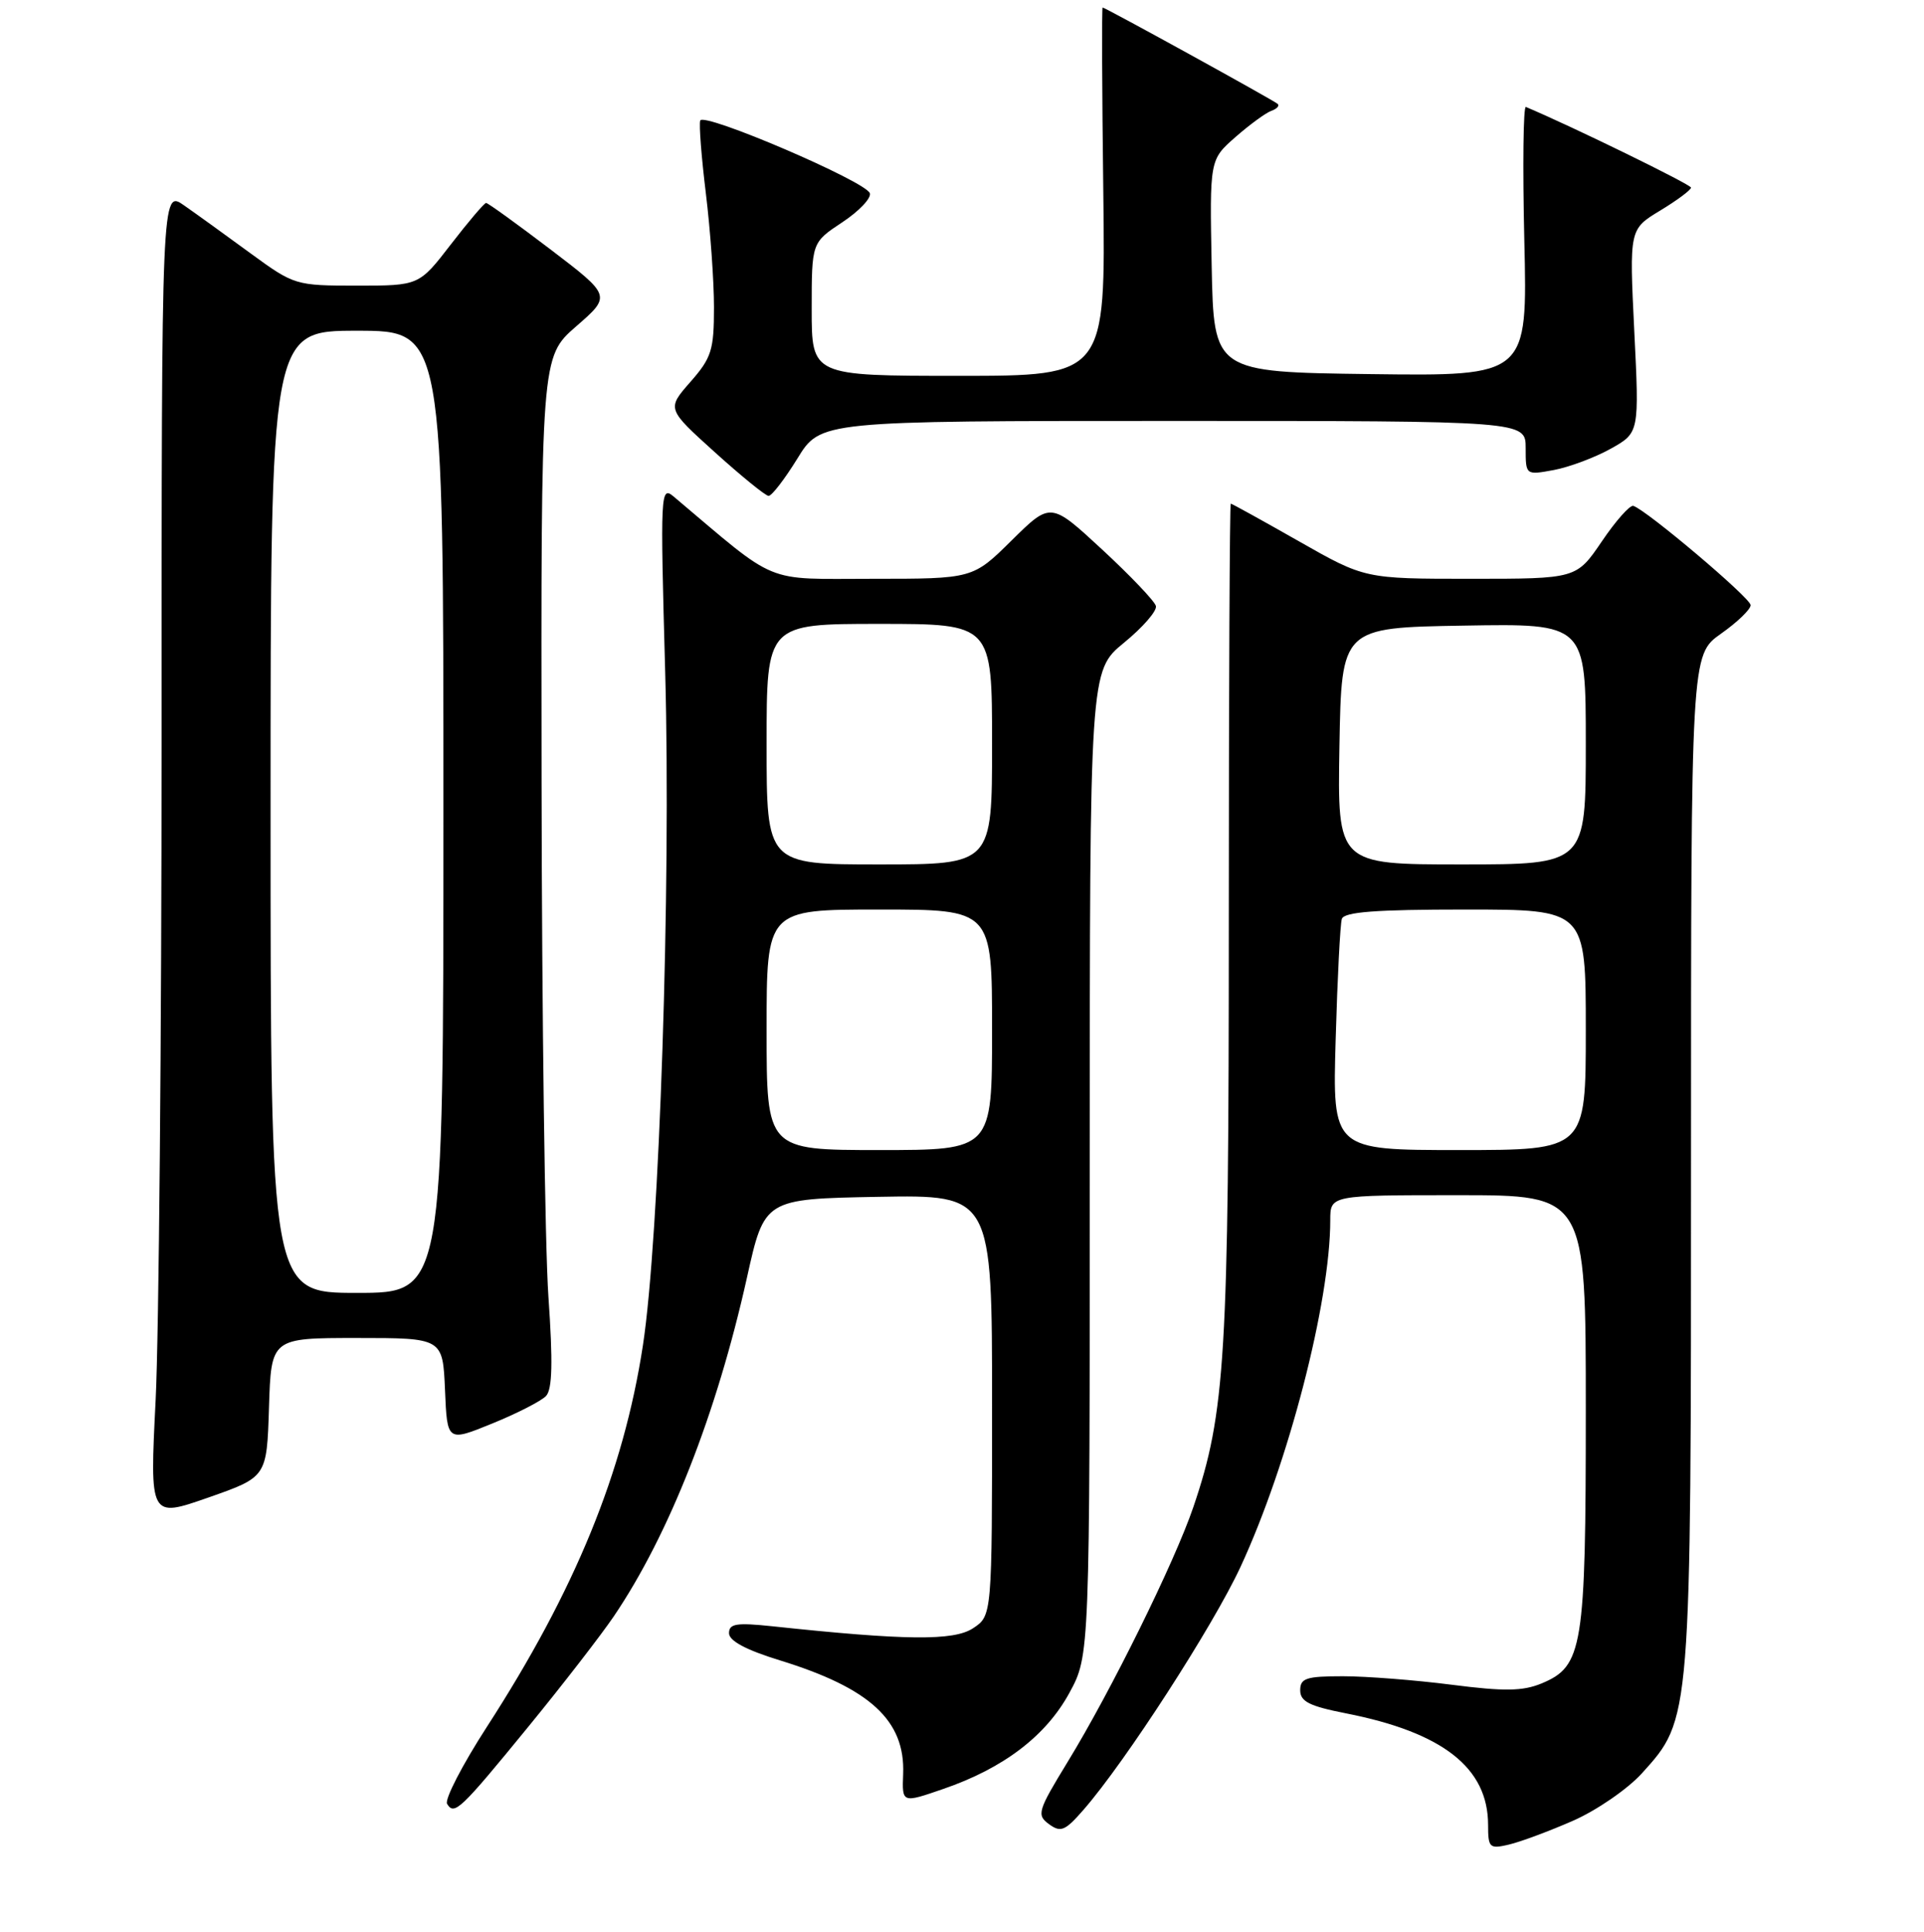 <?xml version="1.0" encoding="UTF-8" standalone="no"?>
<!DOCTYPE svg PUBLIC "-//W3C//DTD SVG 1.1//EN" "http://www.w3.org/Graphics/SVG/1.1/DTD/svg11.dtd" >
<svg xmlns="http://www.w3.org/2000/svg" xmlns:xlink="http://www.w3.org/1999/xlink" version="1.1" viewBox="0 0 256 257">
 <g >
 <path fill="currentColor"
d=" M 209.26 242.24 C 212.44 240.85 216.56 238.01 218.46 235.92 C 225.04 228.63 225.00 229.15 225.00 154.38 C 225.00 87.13 225.00 87.13 228.98 84.31 C 231.17 82.77 232.95 81.05 232.93 80.50 C 232.91 79.54 219.03 67.81 217.32 67.30 C 216.87 67.17 214.98 69.29 213.13 72.03 C 209.75 77.00 209.75 77.00 195.68 77.00 C 181.60 77.00 181.60 77.00 172.81 72.00 C 167.97 69.25 163.90 67.00 163.76 67.00 C 163.62 67.00 163.50 91.86 163.50 122.25 C 163.50 180.52 163.05 187.95 158.78 200.50 C 156.29 207.82 147.79 225.04 142.03 234.44 C 138.07 240.93 137.91 241.46 139.58 242.68 C 141.14 243.82 141.72 243.58 144.19 240.74 C 149.73 234.39 161.38 216.37 165.04 208.49 C 171.42 194.75 177.00 173.23 177.00 162.32 C 177.00 159.00 177.00 159.00 194.00 159.00 C 211.00 159.00 211.00 159.00 211.00 187.53 C 211.00 219.29 210.61 221.67 205.11 223.96 C 202.61 224.99 200.16 225.03 193.16 224.13 C 188.32 223.51 181.81 223.00 178.68 223.00 C 173.80 223.00 173.00 223.26 173.00 224.87 C 173.00 226.36 174.23 226.98 179.06 227.93 C 191.98 230.47 197.99 235.18 198.00 242.77 C 198.00 245.82 198.18 246.00 200.75 245.40 C 202.26 245.05 206.09 243.63 209.26 242.24 Z  M 70.31 229.70 C 74.90 224.09 80.02 217.47 81.69 215.00 C 89.05 204.12 95.35 188.07 99.38 170.00 C 101.71 159.50 101.71 159.50 116.86 159.22 C 132.00 158.95 132.00 158.95 132.00 186.95 C 132.00 214.95 132.00 214.95 129.46 216.62 C 126.89 218.31 120.48 218.24 102.75 216.35 C 97.99 215.85 97.00 216.00 97.00 217.27 C 97.00 218.29 99.26 219.50 103.75 220.88 C 115.77 224.58 120.45 228.89 120.17 236.01 C 120.02 239.89 120.02 239.89 125.49 238.00 C 133.53 235.24 139.17 230.94 142.29 225.21 C 145.00 220.23 145.00 220.23 145.00 154.74 C 145.00 89.24 145.00 89.24 149.55 85.51 C 152.06 83.46 153.97 81.26 153.80 80.62 C 153.64 79.98 150.42 76.60 146.65 73.11 C 139.80 66.77 139.80 66.77 134.62 71.88 C 129.44 77.00 129.44 77.00 116.08 77.00 C 101.43 77.00 103.73 77.95 89.66 66.08 C 87.88 64.58 87.84 65.32 88.51 89.51 C 89.29 117.97 87.74 164.70 85.54 179.00 C 82.96 195.84 76.53 211.56 64.79 229.72 C 61.52 234.78 59.13 239.40 59.49 239.98 C 60.45 241.54 61.22 240.82 70.31 229.70 Z  M 35.79 187.25 C 36.08 178.00 36.08 178.00 47.49 178.00 C 58.91 178.00 58.91 178.00 59.21 184.91 C 59.50 191.82 59.50 191.82 65.49 189.38 C 68.79 188.04 72.01 186.39 72.65 185.72 C 73.49 184.83 73.58 181.24 72.97 172.50 C 72.51 165.90 72.10 135.07 72.06 104.00 C 71.98 47.50 71.98 47.50 76.66 43.42 C 81.34 39.35 81.34 39.35 73.23 33.17 C 68.77 29.78 64.92 27.00 64.68 27.00 C 64.44 27.00 62.33 29.48 60.00 32.50 C 55.76 38.00 55.76 38.00 47.49 38.00 C 39.33 38.00 39.14 37.94 33.36 33.72 C 30.14 31.36 26.15 28.48 24.50 27.33 C 21.50 25.22 21.50 25.22 21.50 97.86 C 21.50 137.81 21.14 177.58 20.71 186.23 C 19.92 201.95 19.92 201.95 27.71 199.23 C 35.50 196.50 35.50 196.50 35.79 187.25 Z  M 106.10 61.00 C 109.17 56.00 109.17 56.00 156.09 56.00 C 203.00 56.00 203.00 56.00 203.00 59.61 C 203.00 63.22 203.00 63.22 206.75 62.53 C 208.81 62.14 212.21 60.87 214.31 59.70 C 218.12 57.57 218.12 57.57 217.45 44.03 C 216.79 30.50 216.79 30.50 220.90 28.01 C 223.15 26.65 225.00 25.27 225.00 24.96 C 225.00 24.55 209.19 16.82 203.03 14.23 C 202.68 14.09 202.59 22.08 202.82 32.00 C 203.25 50.04 203.25 50.04 182.37 49.77 C 161.50 49.50 161.50 49.50 161.22 35.38 C 160.95 21.25 160.95 21.25 164.38 18.24 C 166.26 16.59 168.41 15.02 169.15 14.75 C 169.89 14.49 170.28 14.07 170.00 13.82 C 169.47 13.34 147.06 1.00 146.71 1.00 C 146.59 1.00 146.63 12.02 146.80 25.50 C 147.10 50.00 147.10 50.00 127.55 50.00 C 108.00 50.00 108.00 50.00 108.00 41.13 C 108.00 32.27 108.00 32.27 112.06 29.58 C 114.30 28.10 115.95 26.36 115.74 25.71 C 115.21 24.13 93.59 14.87 93.17 16.04 C 92.99 16.55 93.33 20.91 93.92 25.73 C 94.51 30.56 95.00 37.37 95.00 40.87 C 95.00 46.58 94.68 47.60 91.86 50.81 C 88.72 54.39 88.72 54.39 95.11 60.16 C 98.63 63.34 101.84 65.95 102.26 65.97 C 102.68 65.99 104.40 63.75 106.10 61.00 Z  M 177.72 138.25 C 177.95 130.14 178.32 122.94 178.54 122.25 C 178.84 121.32 183.02 121.00 194.97 121.00 C 211.00 121.00 211.00 121.00 211.00 137.00 C 211.00 153.00 211.00 153.00 194.15 153.00 C 177.29 153.00 177.29 153.00 177.72 138.25 Z  M 178.22 99.25 C 178.50 83.50 178.50 83.50 194.75 83.23 C 211.00 82.95 211.00 82.95 211.00 98.98 C 211.00 115.00 211.00 115.00 194.47 115.00 C 177.95 115.00 177.95 115.00 178.22 99.25 Z  M 102.00 137.00 C 102.00 121.00 102.00 121.00 117.00 121.00 C 132.00 121.00 132.00 121.00 132.00 137.00 C 132.00 153.00 132.00 153.00 117.00 153.00 C 102.00 153.00 102.00 153.00 102.00 137.00 Z  M 102.00 99.00 C 102.00 83.00 102.00 83.00 117.00 83.00 C 132.00 83.00 132.00 83.00 132.00 99.00 C 132.00 115.00 132.00 115.00 117.00 115.00 C 102.00 115.00 102.00 115.00 102.00 99.00 Z  M 36.00 108.00 C 36.00 44.00 36.00 44.00 47.50 44.00 C 59.00 44.00 59.00 44.00 59.00 108.00 C 59.00 172.00 59.00 172.00 47.50 172.00 C 36.00 172.00 36.00 172.00 36.00 108.00 Z "/>
</g>
</svg>